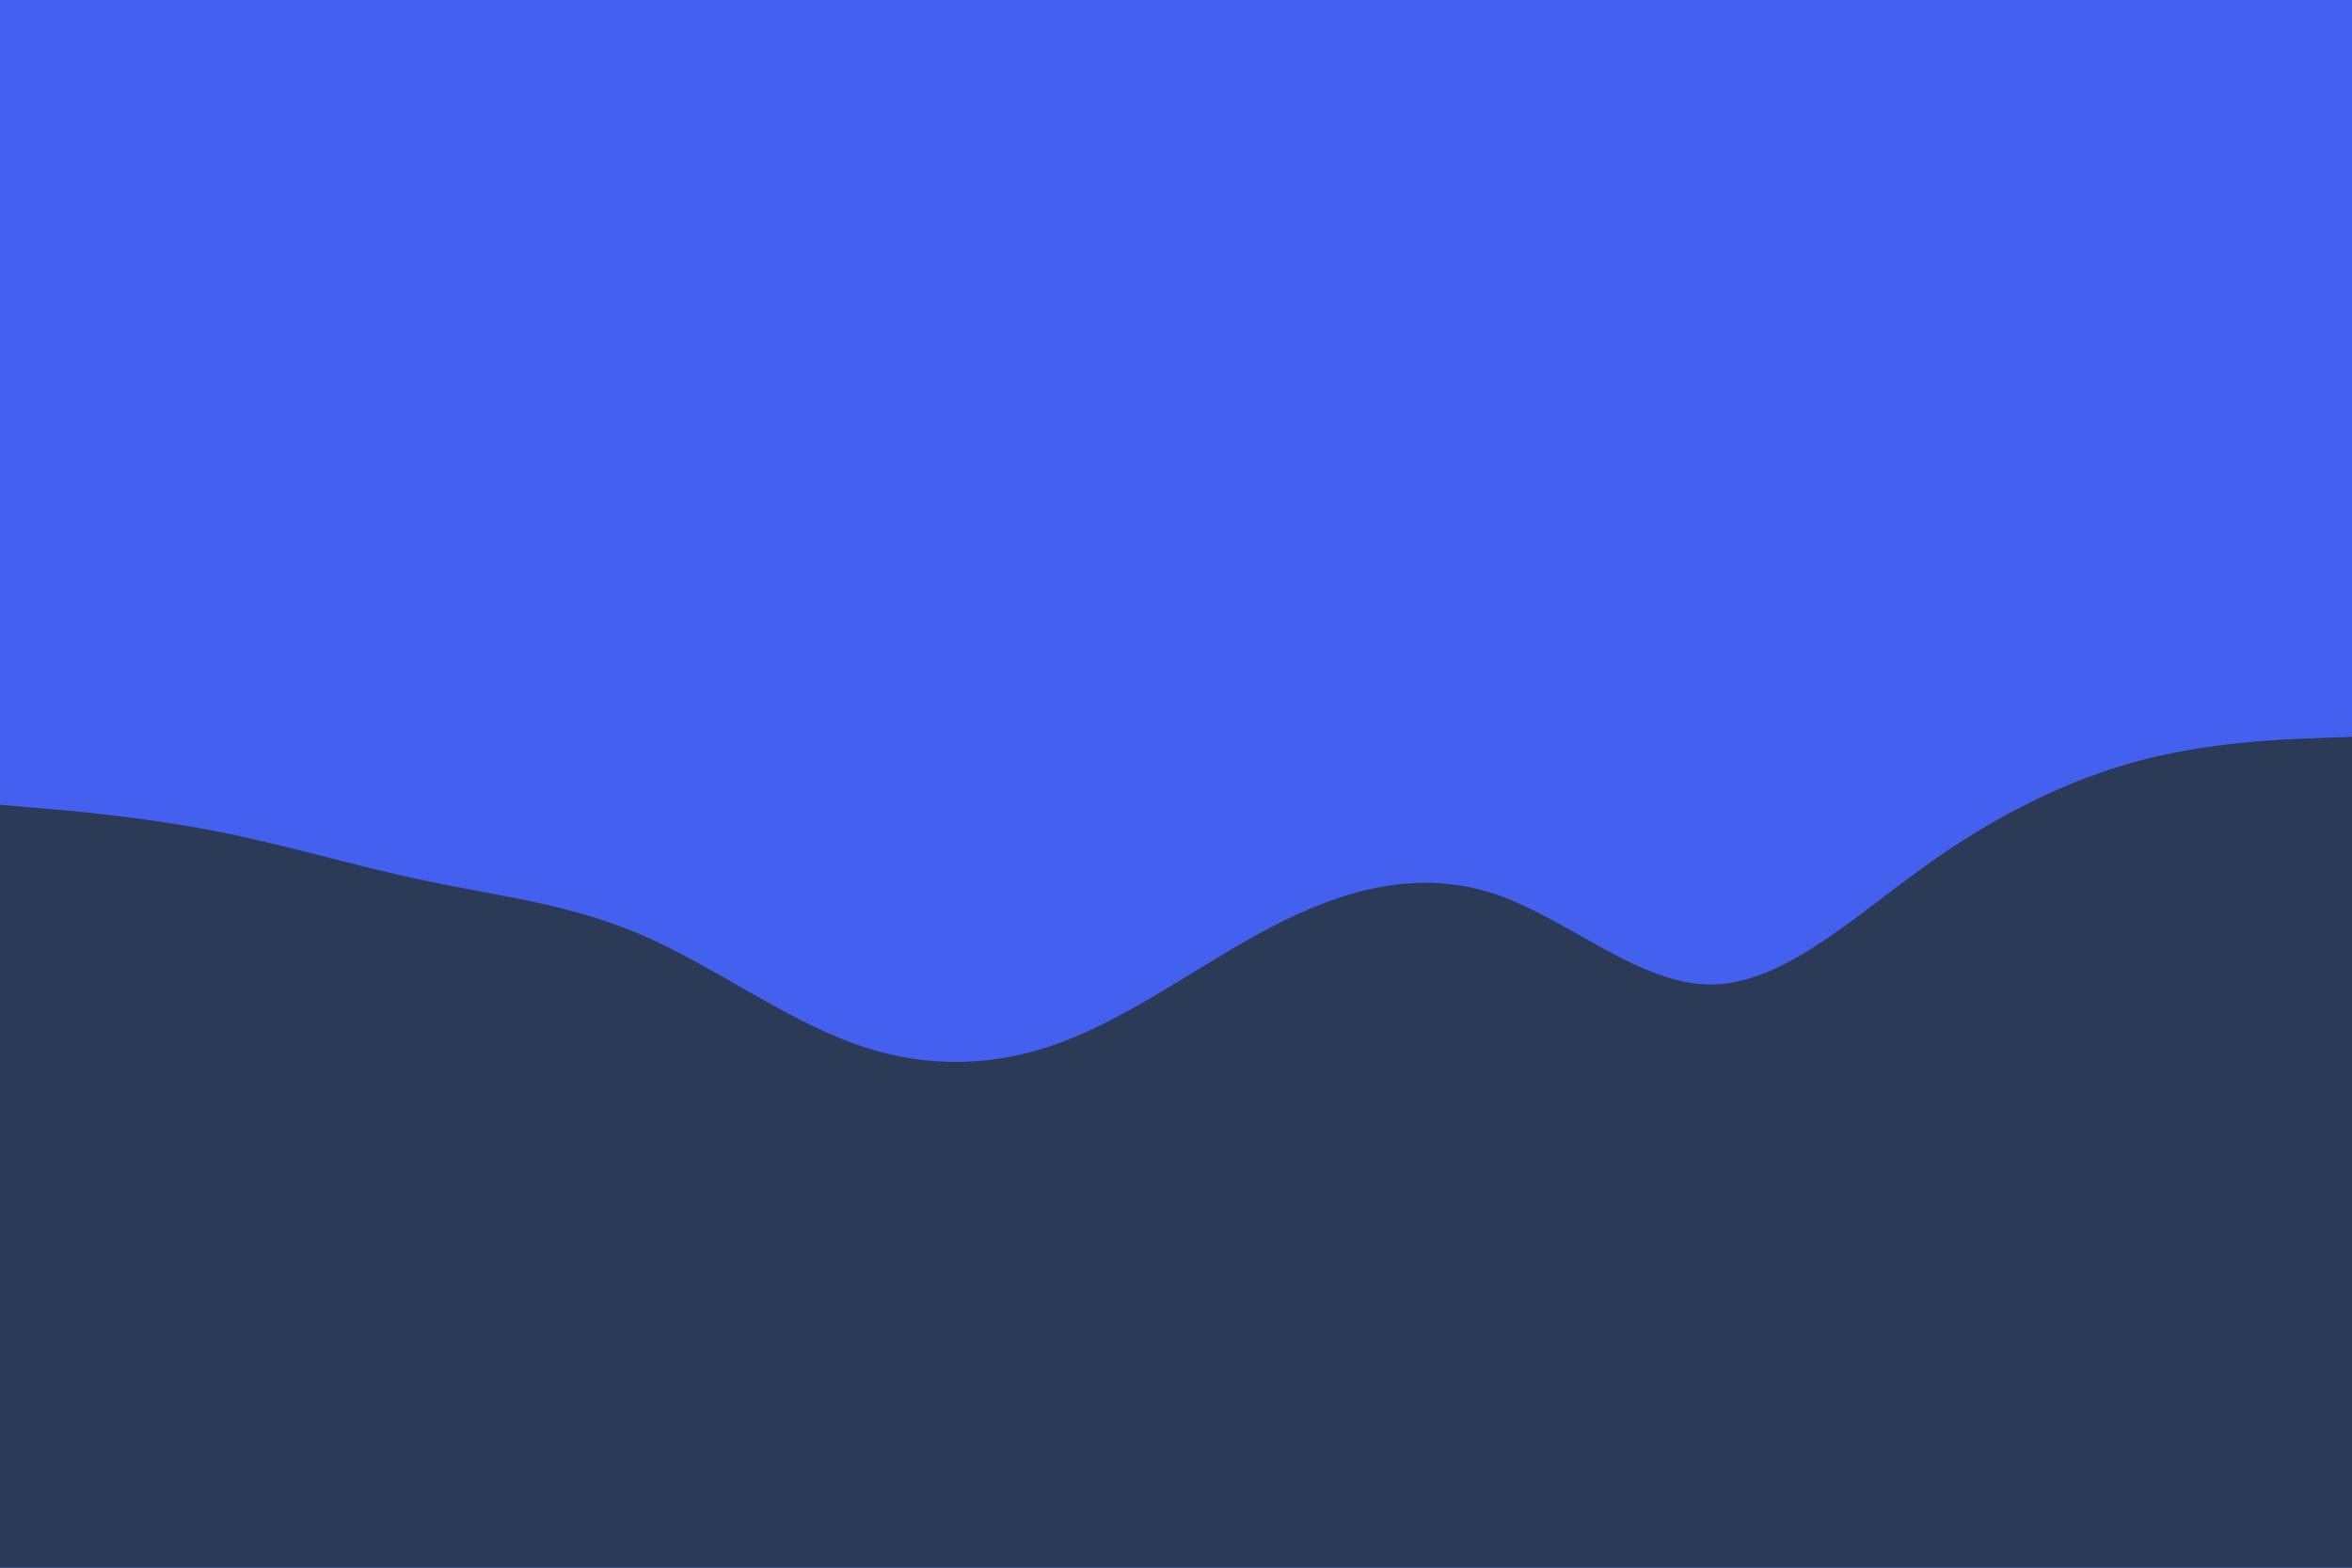 <svg id="visual" viewBox="0 0 900 600" width="900" height="600" xmlns="http://www.w3.org/2000/svg" xmlns:xlink="http://www.w3.org/1999/xlink" version="1.1"><rect x="0" y="0" width="900" height="600" fill="#4361EE"></rect><path d="M0 308L13.7 309.2C27.3 310.3 54.7 312.7 82 318C109.3 323.3 136.7 331.7 163.8 337.3C191 343 218 346 245.2 357.7C272.3 369.3 299.7 389.7 327 399.5C354.3 409.3 381.7 408.7 409 397.8C436.3 387 463.7 366 491 352.5C518.3 339 545.7 333 573 342.5C600.3 352 627.7 377 654.8 376.8C682 376.7 709 351.3 736.2 331.8C763.3 312.3 790.7 298.7 818 291.3C845.3 284 872.7 283 886.3 282.5L900 282L900 601L886.3 601C872.7 601 845.3 601 818 601C790.7 601 763.3 601 736.2 601C709 601 682 601 654.8 601C627.7 601 600.3 601 573 601C545.7 601 518.3 601 491 601C463.7 601 436.3 601 409 601C381.7 601 354.3 601 327 601C299.7 601 272.3 601 245.2 601C218 601 191 601 163.8 601C136.7 601 109.3 601 82 601C54.7 601 27.3 601 13.7 601L0 601Z" fill="#2B3A56" stroke-linecap="round" stroke-linejoin="miter"></path></svg>